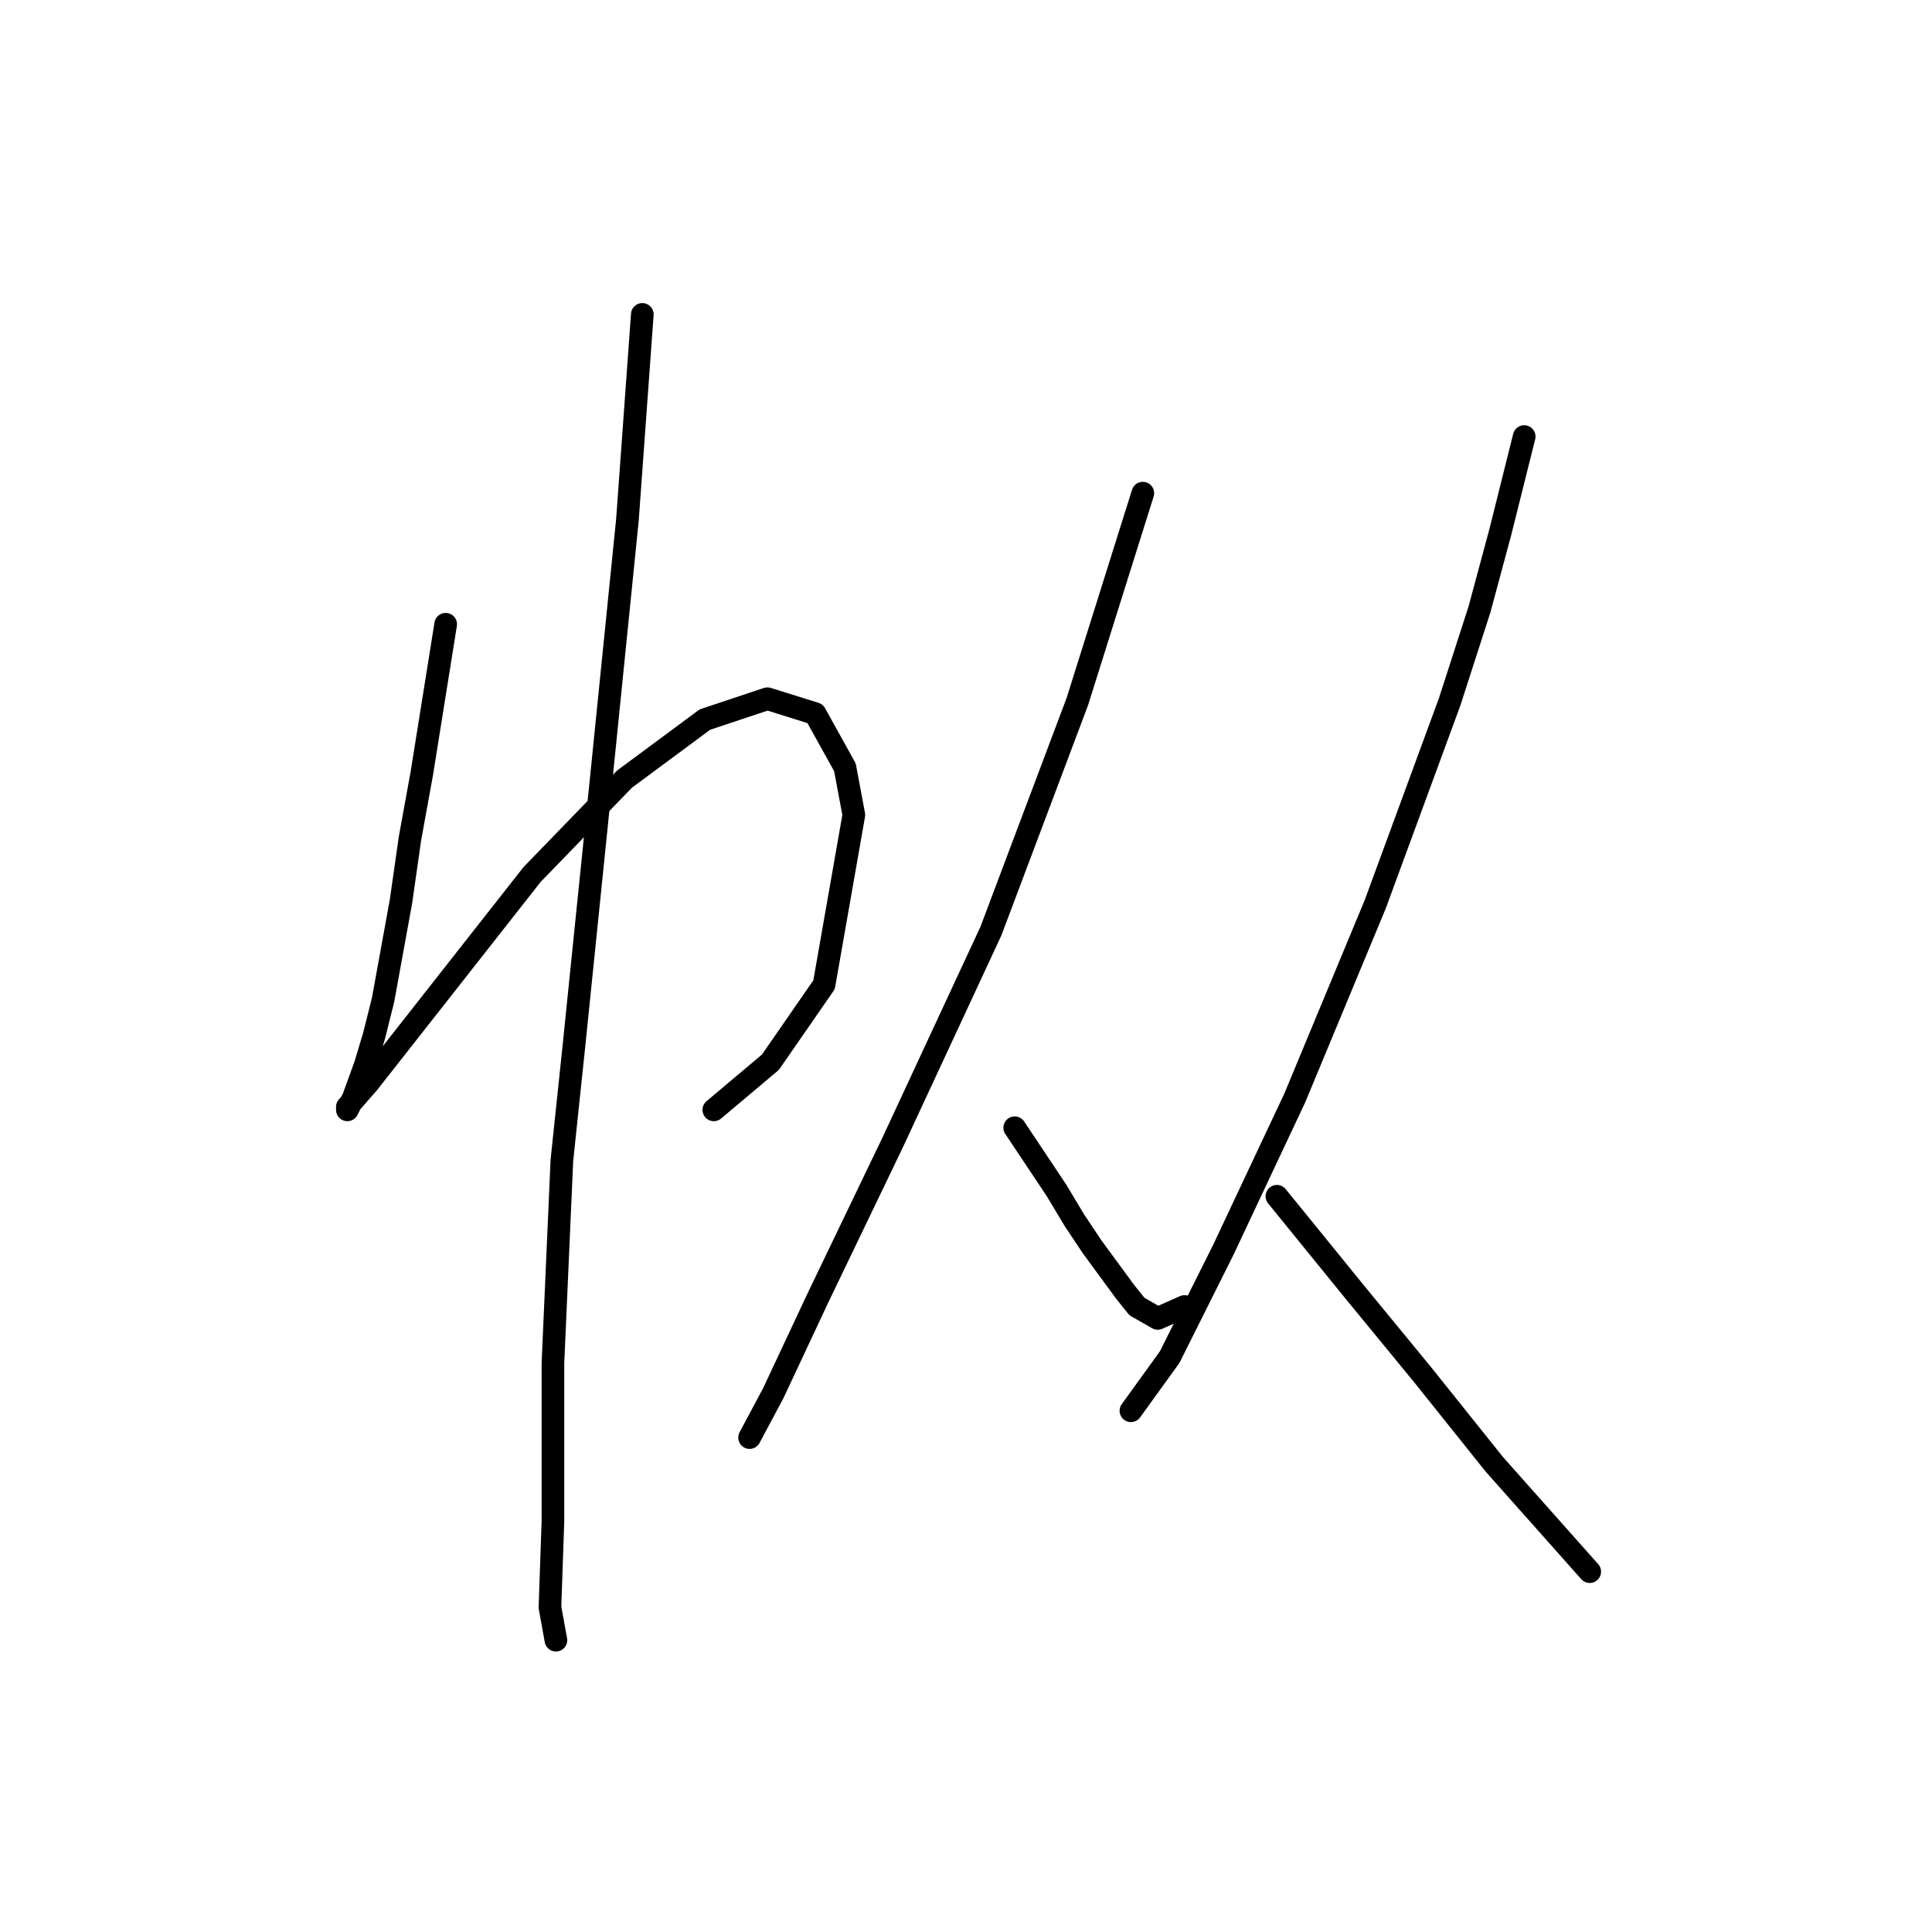 <?xml version="1.0" standalone="no"?>
    <svg width="256" height="256" xmlns="http://www.w3.org/2000/svg" version="1.1">
    <polyline stroke="black" stroke-width="3" stroke-linecap="round" fill="transparent" stroke-linejoin="round" points="59.055 82.715 55.897 102.454 54.318 111.139 53.134 119.429 50.765 132.457 49.581 137.194 48.396 141.142 46.817 145.484 46.028 147.063 46.028 146.669 48.791 143.51 57.476 132.457 70.504 115.876 82.742 103.244 93.4 95.348 101.691 92.585 108.007 94.559 111.955 101.664 113.139 107.981 109.191 130.483 102.085 140.747 94.585 147.063 94.585 147.063 " />
        <polyline stroke="black" stroke-width="3" stroke-linecap="round" fill="transparent" stroke-linejoin="round" points="85.11 41.659 83.136 68.898 79.583 104.033 76.03 138.773 74.451 153.774 73.267 180.619 73.267 201.542 72.872 212.99 73.662 217.333 73.662 217.333 " />
        <polyline stroke="black" stroke-width="3" stroke-linecap="round" fill="transparent" stroke-linejoin="round" points="151.432 65.345 142.747 92.979 131.299 123.377 118.271 151.406 108.402 171.934 102.48 184.567 99.322 190.488 99.322 190.488 " />
        <polyline stroke="black" stroke-width="3" stroke-linecap="round" fill="transparent" stroke-linejoin="round" points="134.457 149.432 139.984 157.722 142.352 161.67 144.721 165.223 149.063 171.144 150.642 173.118 153.406 174.697 156.959 173.118 156.959 173.118 " />
        <polyline stroke="black" stroke-width="3" stroke-linecap="round" fill="transparent" stroke-linejoin="round" points="201.963 57.845 198.805 70.477 196.041 80.742 192.093 92.979 182.224 119.824 171.565 145.484 162.091 165.618 154.985 179.829 149.853 186.935 149.853 186.935 " />
        <polyline stroke="black" stroke-width="3" stroke-linecap="round" fill="transparent" stroke-linejoin="round" points="169.197 158.512 179.461 171.144 188.541 182.198 198.015 194.041 210.648 208.253 210.648 208.253 " />
        </svg>